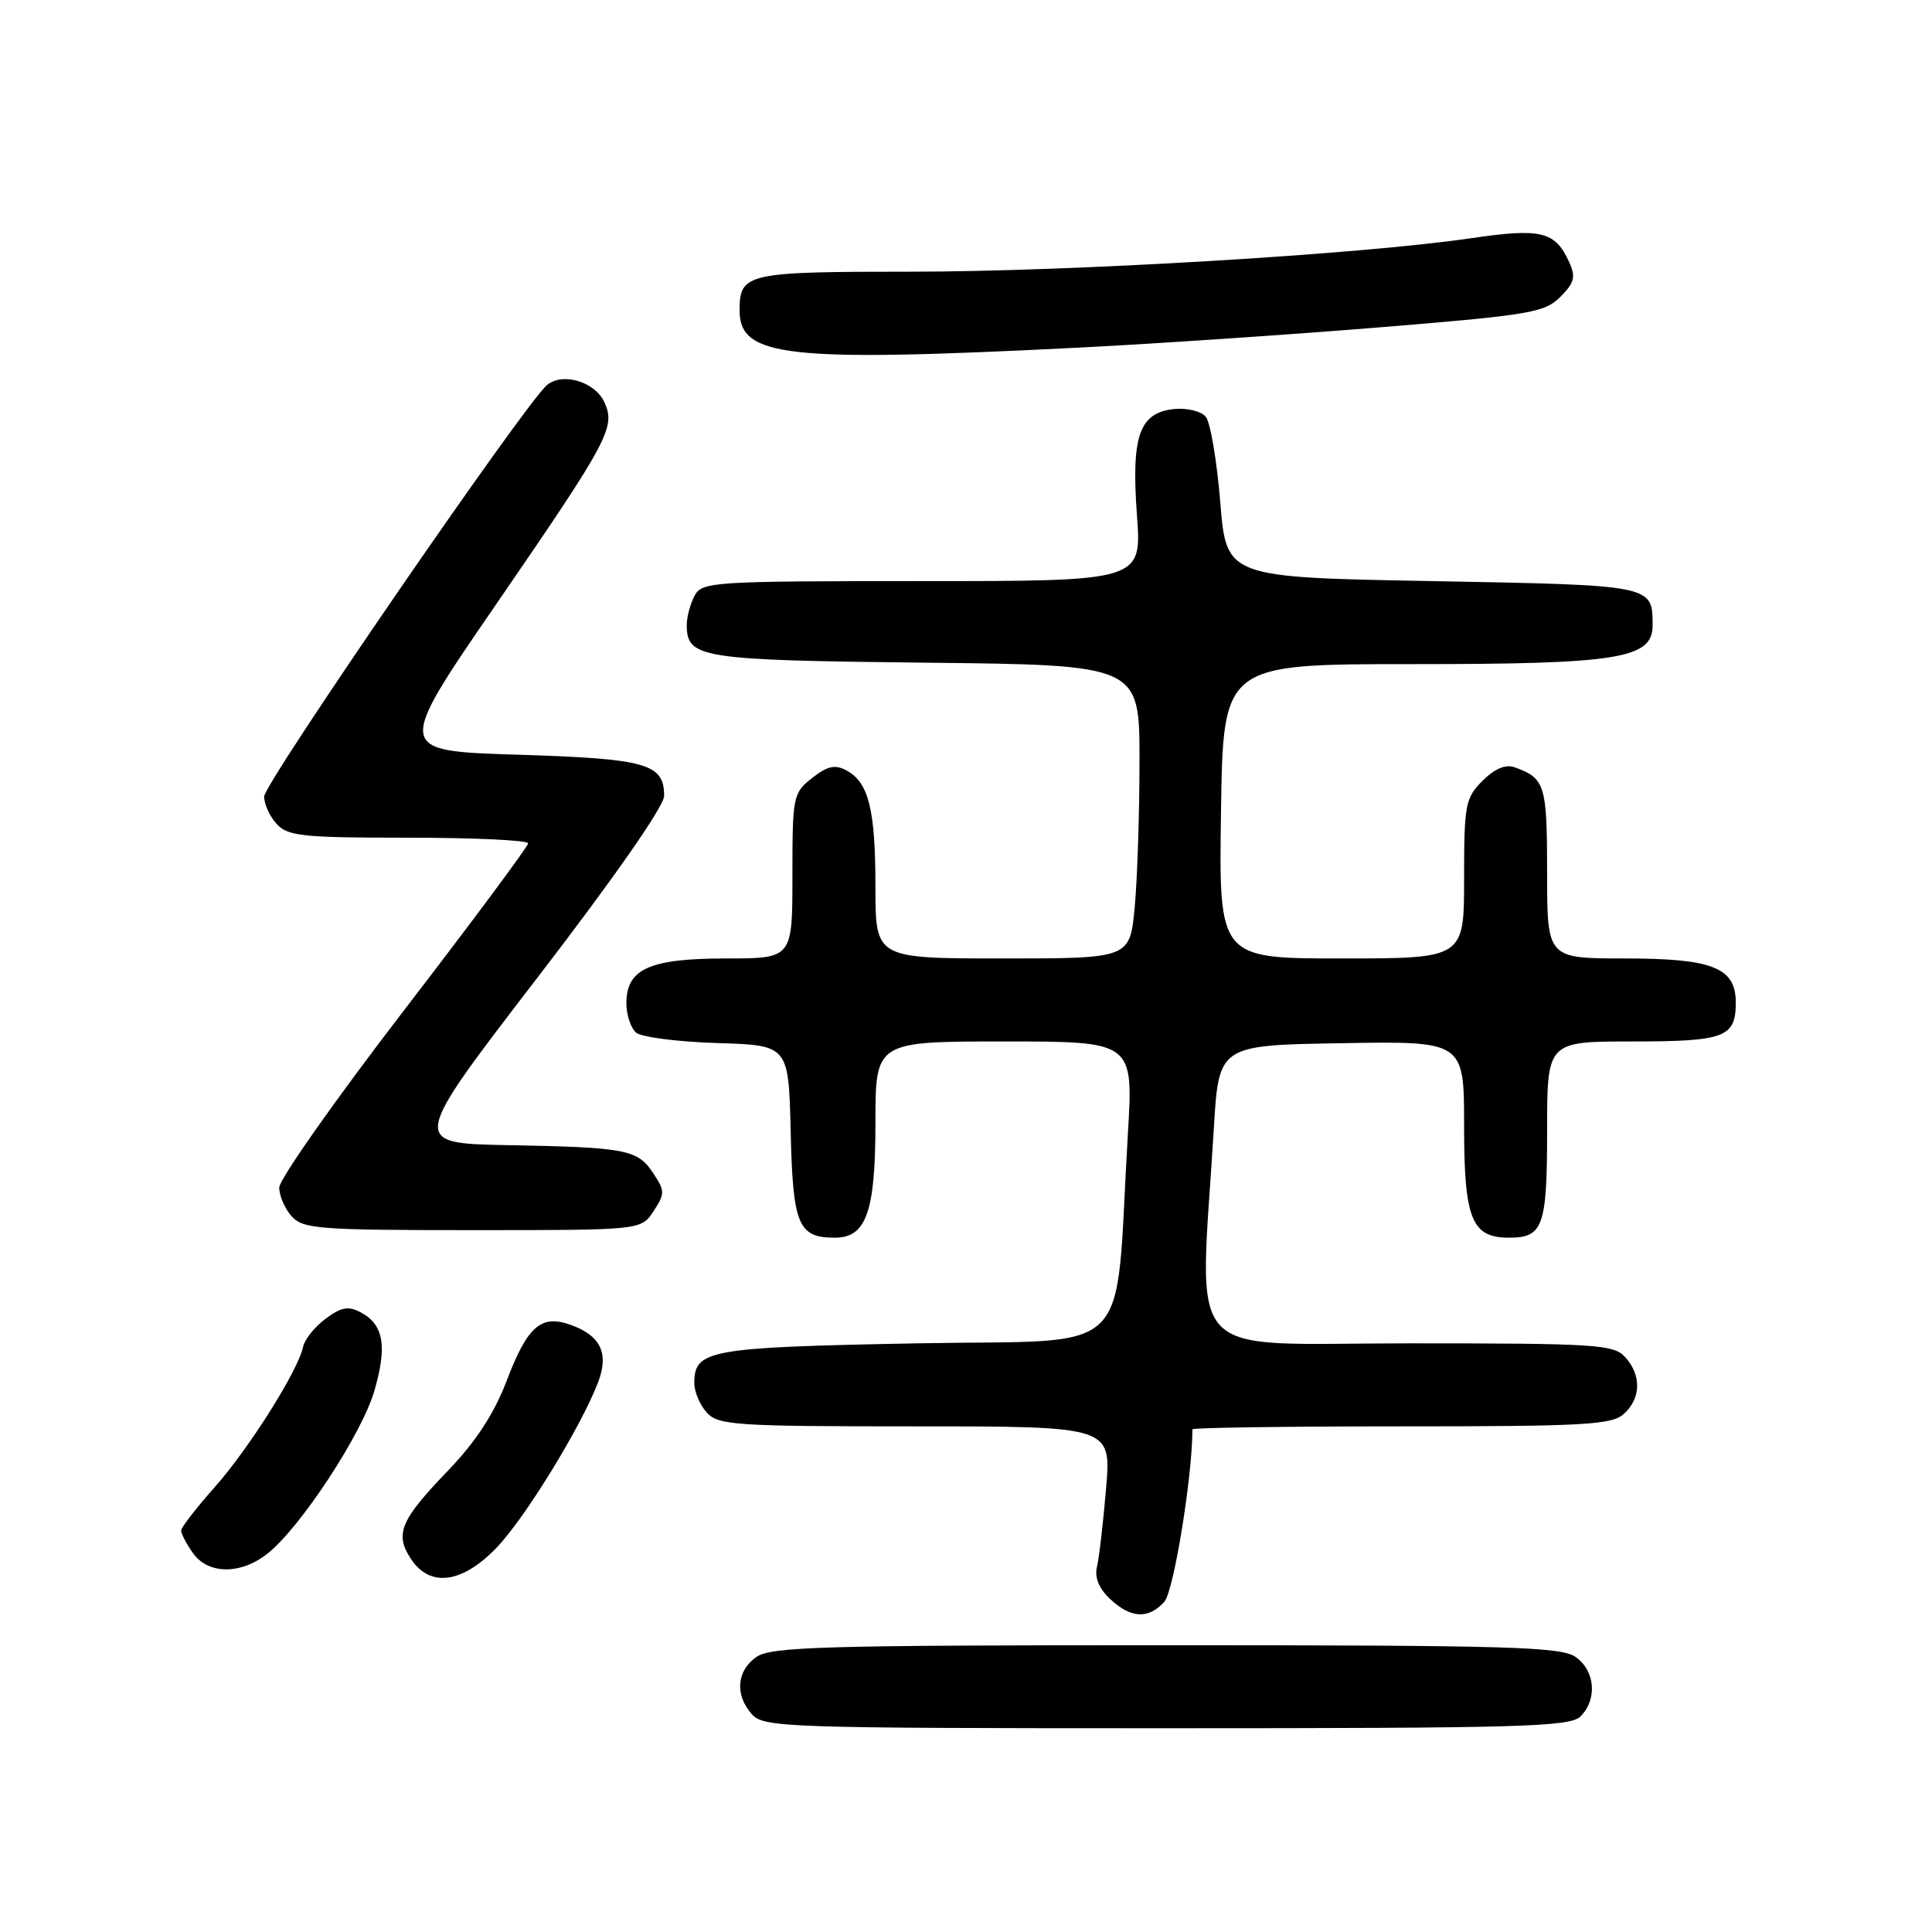 <?xml version="1.0" encoding="UTF-8" standalone="no"?>
<!DOCTYPE svg PUBLIC "-//W3C//DTD SVG 1.1//EN" "http://www.w3.org/Graphics/SVG/1.1/DTD/svg11.dtd" >
<svg xmlns="http://www.w3.org/2000/svg" xmlns:xlink="http://www.w3.org/1999/xlink" version="1.1" viewBox="0 0 256 256">
 <g >
 <path fill="currentColor"
d=" M 209.43 227.43 C 211.68 225.17 211.37 221.37 208.78 219.56 C 206.84 218.20 200.00 218.00 154.50 218.00 C 109.00 218.00 102.16 218.20 100.22 219.56 C 97.59 221.40 97.35 224.62 99.65 227.17 C 101.22 228.90 104.24 229.00 154.58 229.00 C 201.68 229.00 208.04 228.82 209.43 227.43 Z  M 154.28 212.24 C 155.52 210.87 158.00 195.65 158.00 189.39 C 158.00 189.18 170.45 189.00 185.67 189.00 C 210.02 189.00 213.56 188.80 215.17 187.35 C 217.45 185.29 217.52 182.23 215.35 179.83 C 213.82 178.14 211.57 178.00 186.60 178.00 C 156.22 178.00 158.94 181.01 160.84 149.50 C 161.50 138.50 161.50 138.50 177.75 138.23 C 194.00 137.95 194.00 137.95 194.00 149.15 C 194.00 161.53 194.99 164.00 199.95 164.00 C 204.48 164.00 205.00 162.52 205.00 149.80 C 205.00 138.00 205.00 138.00 216.30 138.00 C 228.55 138.00 230.00 137.45 230.00 132.86 C 230.00 128.21 226.95 127.00 215.28 127.00 C 205.00 127.00 205.00 127.00 205.00 115.62 C 205.00 103.98 204.73 103.11 200.69 101.67 C 199.50 101.24 198.06 101.85 196.44 103.46 C 194.16 105.75 194.00 106.60 194.00 116.45 C 194.00 127.00 194.00 127.00 177.75 127.00 C 161.50 127.00 161.50 127.00 161.79 107.50 C 162.08 88.00 162.08 88.00 187.07 88.00 C 214.62 88.00 219.01 87.28 218.98 82.80 C 218.95 77.51 219.11 77.54 189.79 77.00 C 162.50 76.50 162.50 76.50 161.69 66.53 C 161.24 61.04 160.38 55.95 159.77 55.22 C 159.17 54.49 157.29 54.03 155.61 54.20 C 150.97 54.65 149.88 57.74 150.65 68.25 C 151.29 77.00 151.29 77.00 122.18 77.00 C 94.42 77.00 93.02 77.09 92.04 78.93 C 91.47 80.00 91.00 81.74 91.00 82.81 C 91.00 87.21 92.74 87.48 122.65 87.81 C 151.00 88.11 151.00 88.11 150.99 100.81 C 150.99 107.79 150.70 116.54 150.35 120.25 C 149.71 127.00 149.71 127.00 132.86 127.00 C 116.00 127.00 116.00 127.00 116.00 117.57 C 116.00 107.24 115.11 103.67 112.15 102.08 C 110.64 101.27 109.64 101.50 107.61 103.09 C 105.08 105.08 105.00 105.49 105.00 116.07 C 105.00 127.00 105.00 127.00 96.22 127.00 C 86.08 127.00 83.00 128.38 83.00 132.93 C 83.00 134.49 83.59 136.24 84.30 136.84 C 85.02 137.43 89.86 138.05 95.05 138.21 C 104.50 138.50 104.50 138.50 104.77 150.00 C 105.06 162.34 105.76 164.00 110.63 164.00 C 114.79 164.00 116.00 160.57 116.00 148.78 C 116.00 138.00 116.00 138.00 133.09 138.00 C 150.18 138.00 150.18 138.00 149.45 150.25 C 147.64 180.62 150.86 177.44 121.40 178.00 C 93.82 178.53 92.00 178.86 92.00 183.29 C 92.00 184.42 92.74 186.17 93.65 187.17 C 95.18 188.85 97.39 189.00 121.28 189.00 C 147.26 189.00 147.26 189.00 146.56 197.25 C 146.18 201.79 145.63 206.46 145.35 207.64 C 145.02 209.04 145.62 210.50 147.11 211.89 C 149.87 214.46 152.17 214.57 154.28 212.24 Z  M 65.75 205.13 C 69.52 201.24 77.05 188.97 79.27 183.11 C 80.71 179.29 79.57 176.96 75.59 175.54 C 71.69 174.15 69.89 175.72 67.12 183.00 C 65.46 187.34 63.05 191.03 59.35 194.88 C 53.04 201.44 52.28 203.25 54.44 206.55 C 56.95 210.37 61.19 209.84 65.75 205.13 Z  M 35.42 205.88 C 39.77 202.47 47.93 190.04 49.60 184.31 C 51.33 178.37 50.84 175.52 47.81 173.90 C 46.16 173.02 45.22 173.19 43.13 174.75 C 41.68 175.83 40.35 177.50 40.16 178.46 C 39.55 181.53 32.99 191.95 28.42 197.09 C 25.99 199.83 24.00 202.40 24.00 202.81 C 24.00 203.22 24.70 204.56 25.56 205.78 C 27.56 208.63 31.87 208.68 35.42 205.88 Z  M 86.59 160.50 C 88.11 158.19 88.11 157.81 86.60 155.52 C 84.50 152.31 83.09 152.04 67.42 151.74 C 54.34 151.50 54.34 151.50 71.17 129.60 C 81.36 116.35 88.00 106.82 88.00 105.47 C 88.00 101.18 85.71 100.53 68.54 100.00 C 52.39 99.50 52.39 99.50 65.79 80.00 C 80.67 58.34 81.60 56.61 80.09 53.31 C 78.85 50.58 74.56 49.29 72.48 51.02 C 69.63 53.38 35.00 103.77 35.00 105.55 C 35.00 106.54 35.74 108.17 36.65 109.17 C 38.13 110.80 40.07 111.00 54.15 111.00 C 62.87 111.00 69.99 111.34 69.98 111.75 C 69.97 112.16 62.55 122.15 53.48 133.94 C 44.42 145.73 37.00 156.27 37.00 157.36 C 37.00 158.45 37.74 160.17 38.65 161.17 C 40.16 162.84 42.28 163.00 62.63 163.00 C 84.95 163.00 84.95 163.00 86.59 160.50 Z  M 143.37 46.04 C 153.20 45.54 170.97 44.34 182.87 43.37 C 202.72 41.75 204.67 41.42 206.74 39.35 C 208.62 37.47 208.82 36.70 207.93 34.74 C 206.06 30.64 204.25 30.20 194.89 31.57 C 180.32 33.71 141.92 36.00 120.63 36.00 C 98.88 36.00 98.00 36.20 98.00 41.14 C 98.00 47.35 104.23 48.02 143.37 46.04 Z "/>
</g>
</svg>